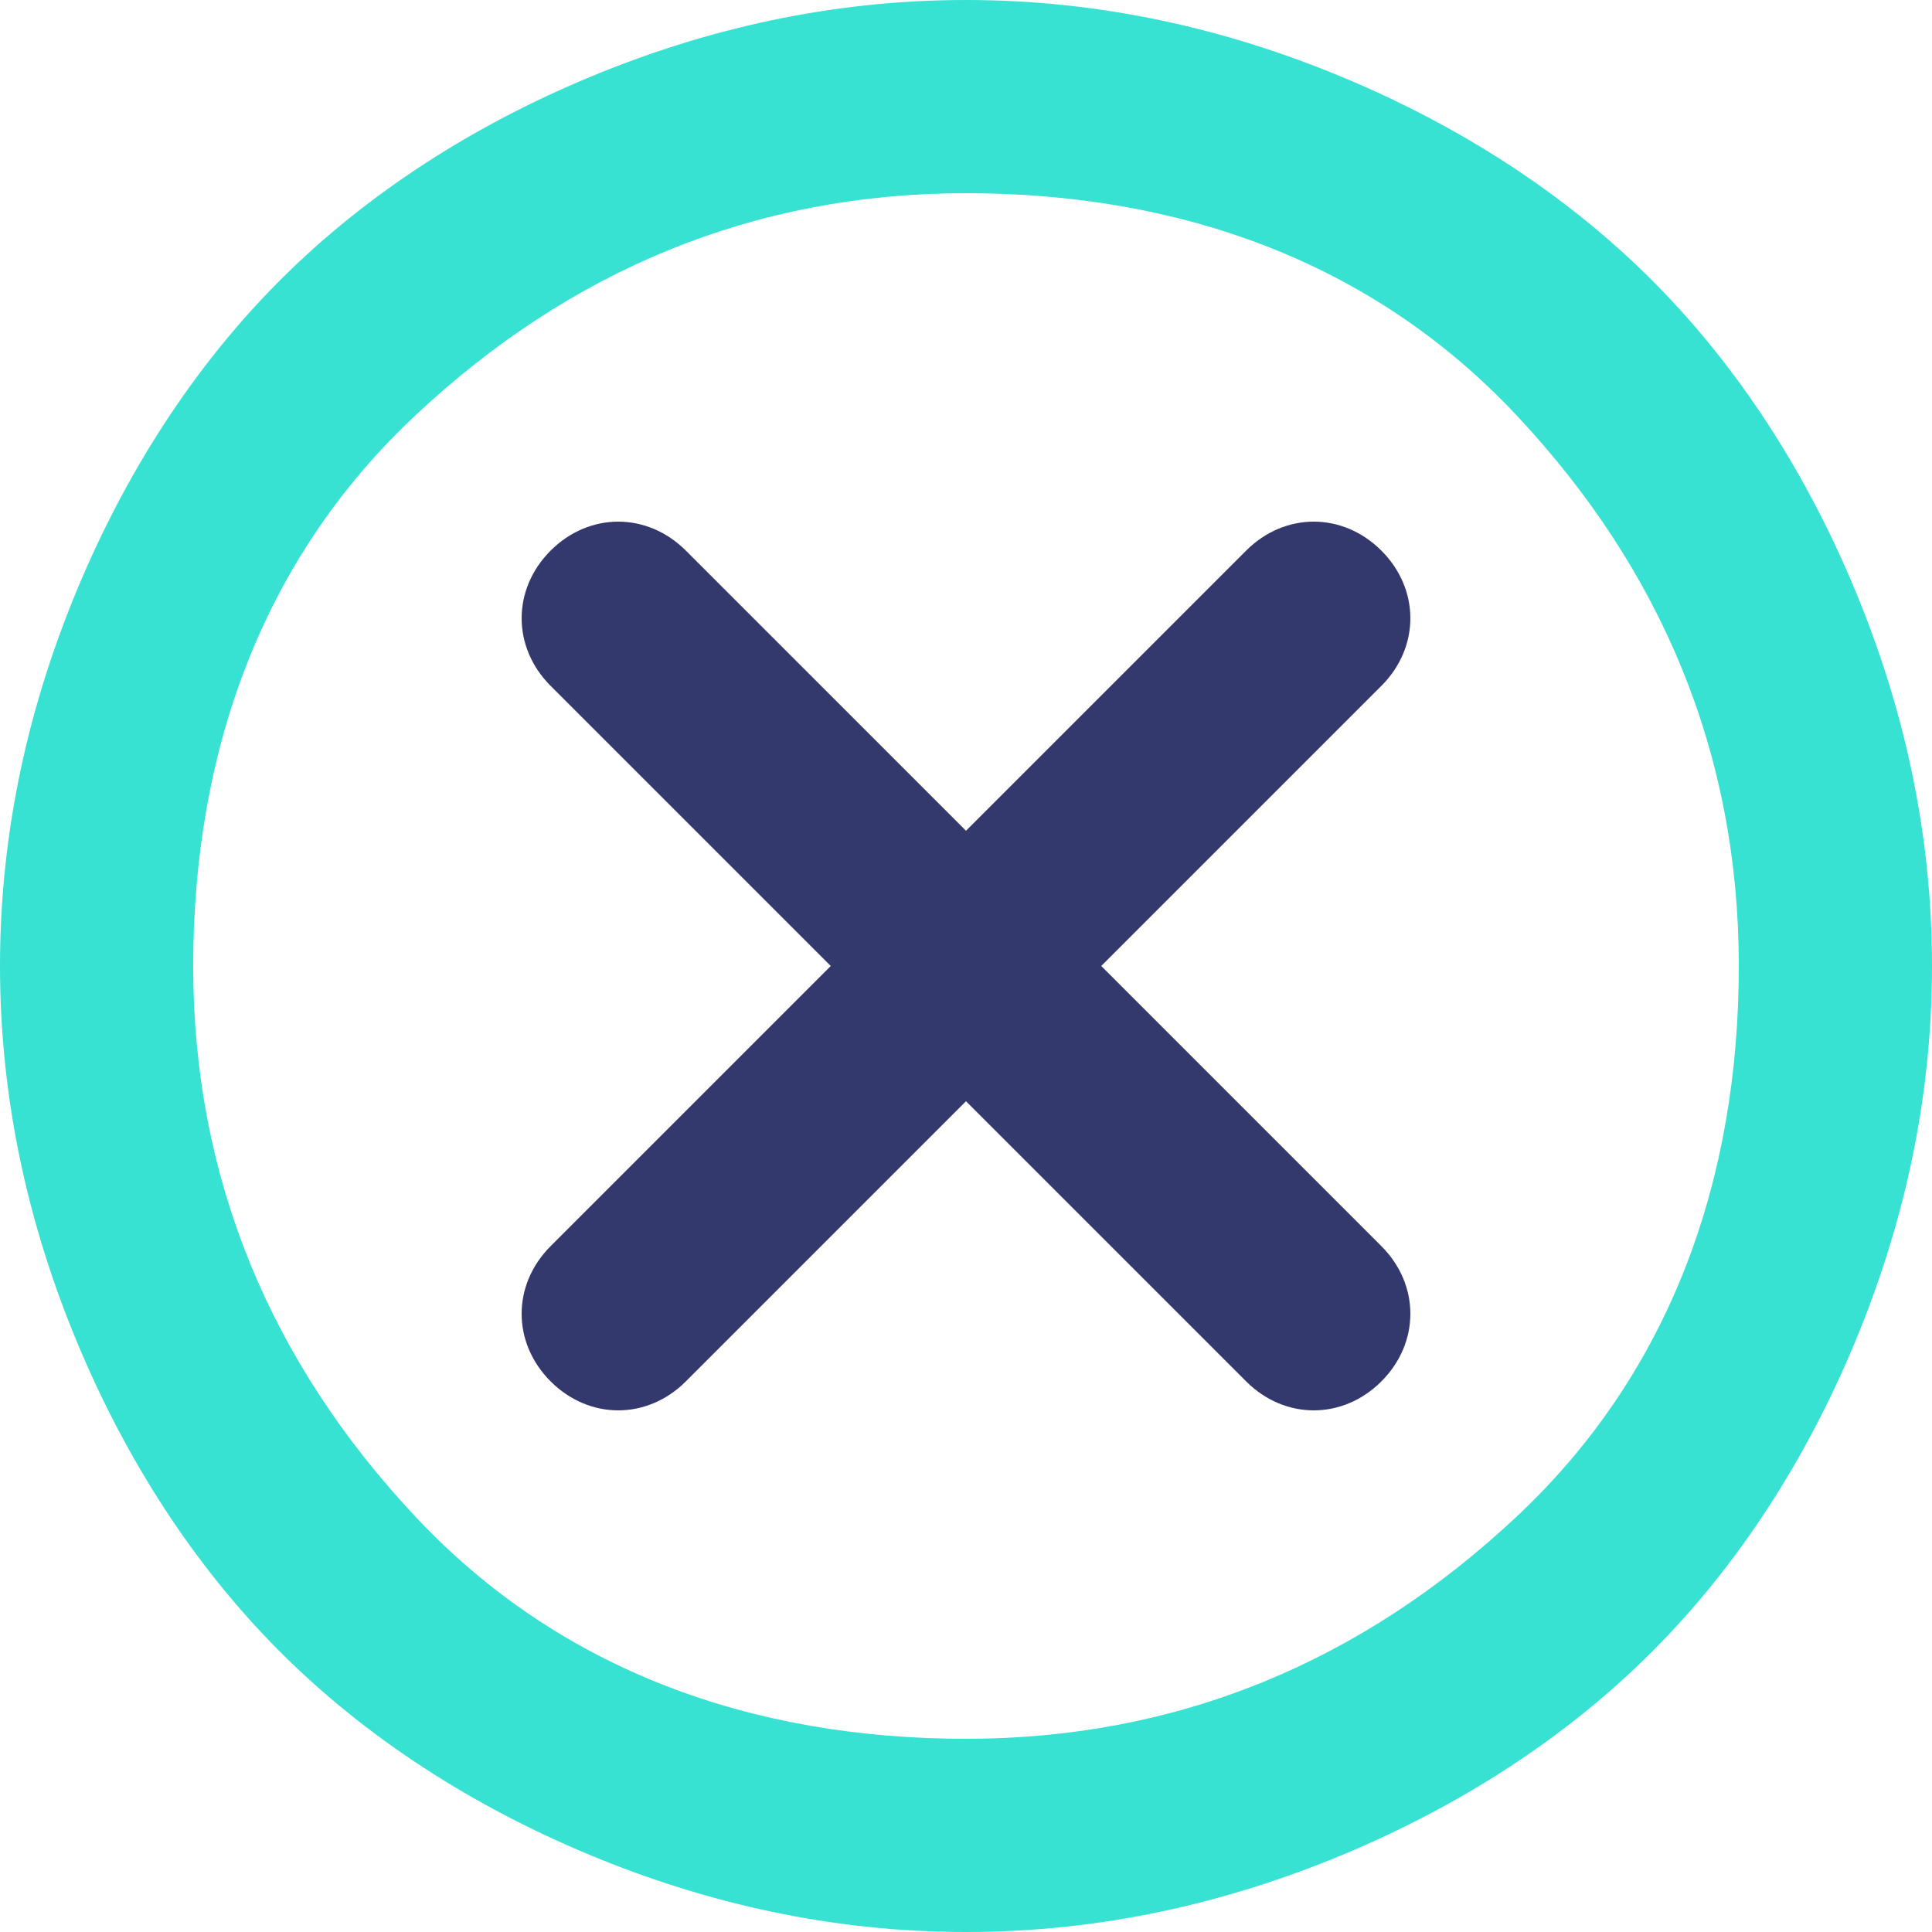 <?xml version="1.0" encoding="utf-8"?>
<!-- Generator: Adobe Illustrator 28.0.0, SVG Export Plug-In . SVG Version: 6.00 Build 0)  -->
<svg version="1.1" id="Layer_1" xmlns="http://www.w3.org/2000/svg" xmlns:xlink="http://www.w3.org/1999/xlink" x="0px" y="0px"
	 viewBox="0 0 20 20" style="enable-background:new 0 0 20 20;" xml:space="preserve">
<style type="text/css">
	.st0{fill:#33386D;}
	.st1{fill:#37E2D2;}
</style>
<path class="st0" d="M7.1,14.3l2.9-2.9l2.9,2.9c0.4,0.4,1,0.4,1.4,0l0,0c0.4-0.4,0.4-1,0-1.4L11.4,10l2.9-2.9c0.4-0.4,0.4-1,0-1.4
	l0,0c-0.4-0.4-1-0.4-1.4,0L10,8.6L7.1,5.7c-0.4-0.4-1-0.4-1.4,0l0,0c-0.4,0.4-0.4,1,0,1.4L8.6,10l-2.9,2.9c-0.4,0.4-0.4,1,0,1.4l0,0
	C6.1,14.7,6.7,14.7,7.1,14.3z"/>
<path class="st1" d="M10,20c-1.4,0-2.7-0.3-3.9-0.8S3.8,18,2.9,17.1c-0.9-0.9-1.6-2-2.1-3.2S0,11.4,0,10c0-1.4,0.3-2.7,0.8-3.9
	S2,3.8,2.9,2.9s2-1.6,3.2-2.1S8.6,0,10,0c1.4,0,2.7,0.3,3.9,0.8s2.3,1.2,3.2,2.1c0.9,0.9,1.6,2,2.1,3.2S20,8.6,20,10
	c0,1.4-0.3,2.7-0.8,3.9s-1.2,2.3-2.1,3.2c-0.9,0.9-2,1.6-3.2,2.1S11.4,20,10,20z M10,18c2.2,0,4.1-0.8,5.7-2.3S18,12.2,18,10
	c0-2.2-0.8-4.1-2.3-5.7S12.2,2,10,2C7.8,2,5.9,2.8,4.3,4.3S2,7.8,2,10c0,2.2,0.8,4.1,2.3,5.7S7.8,18,10,18z"/>
</svg>
